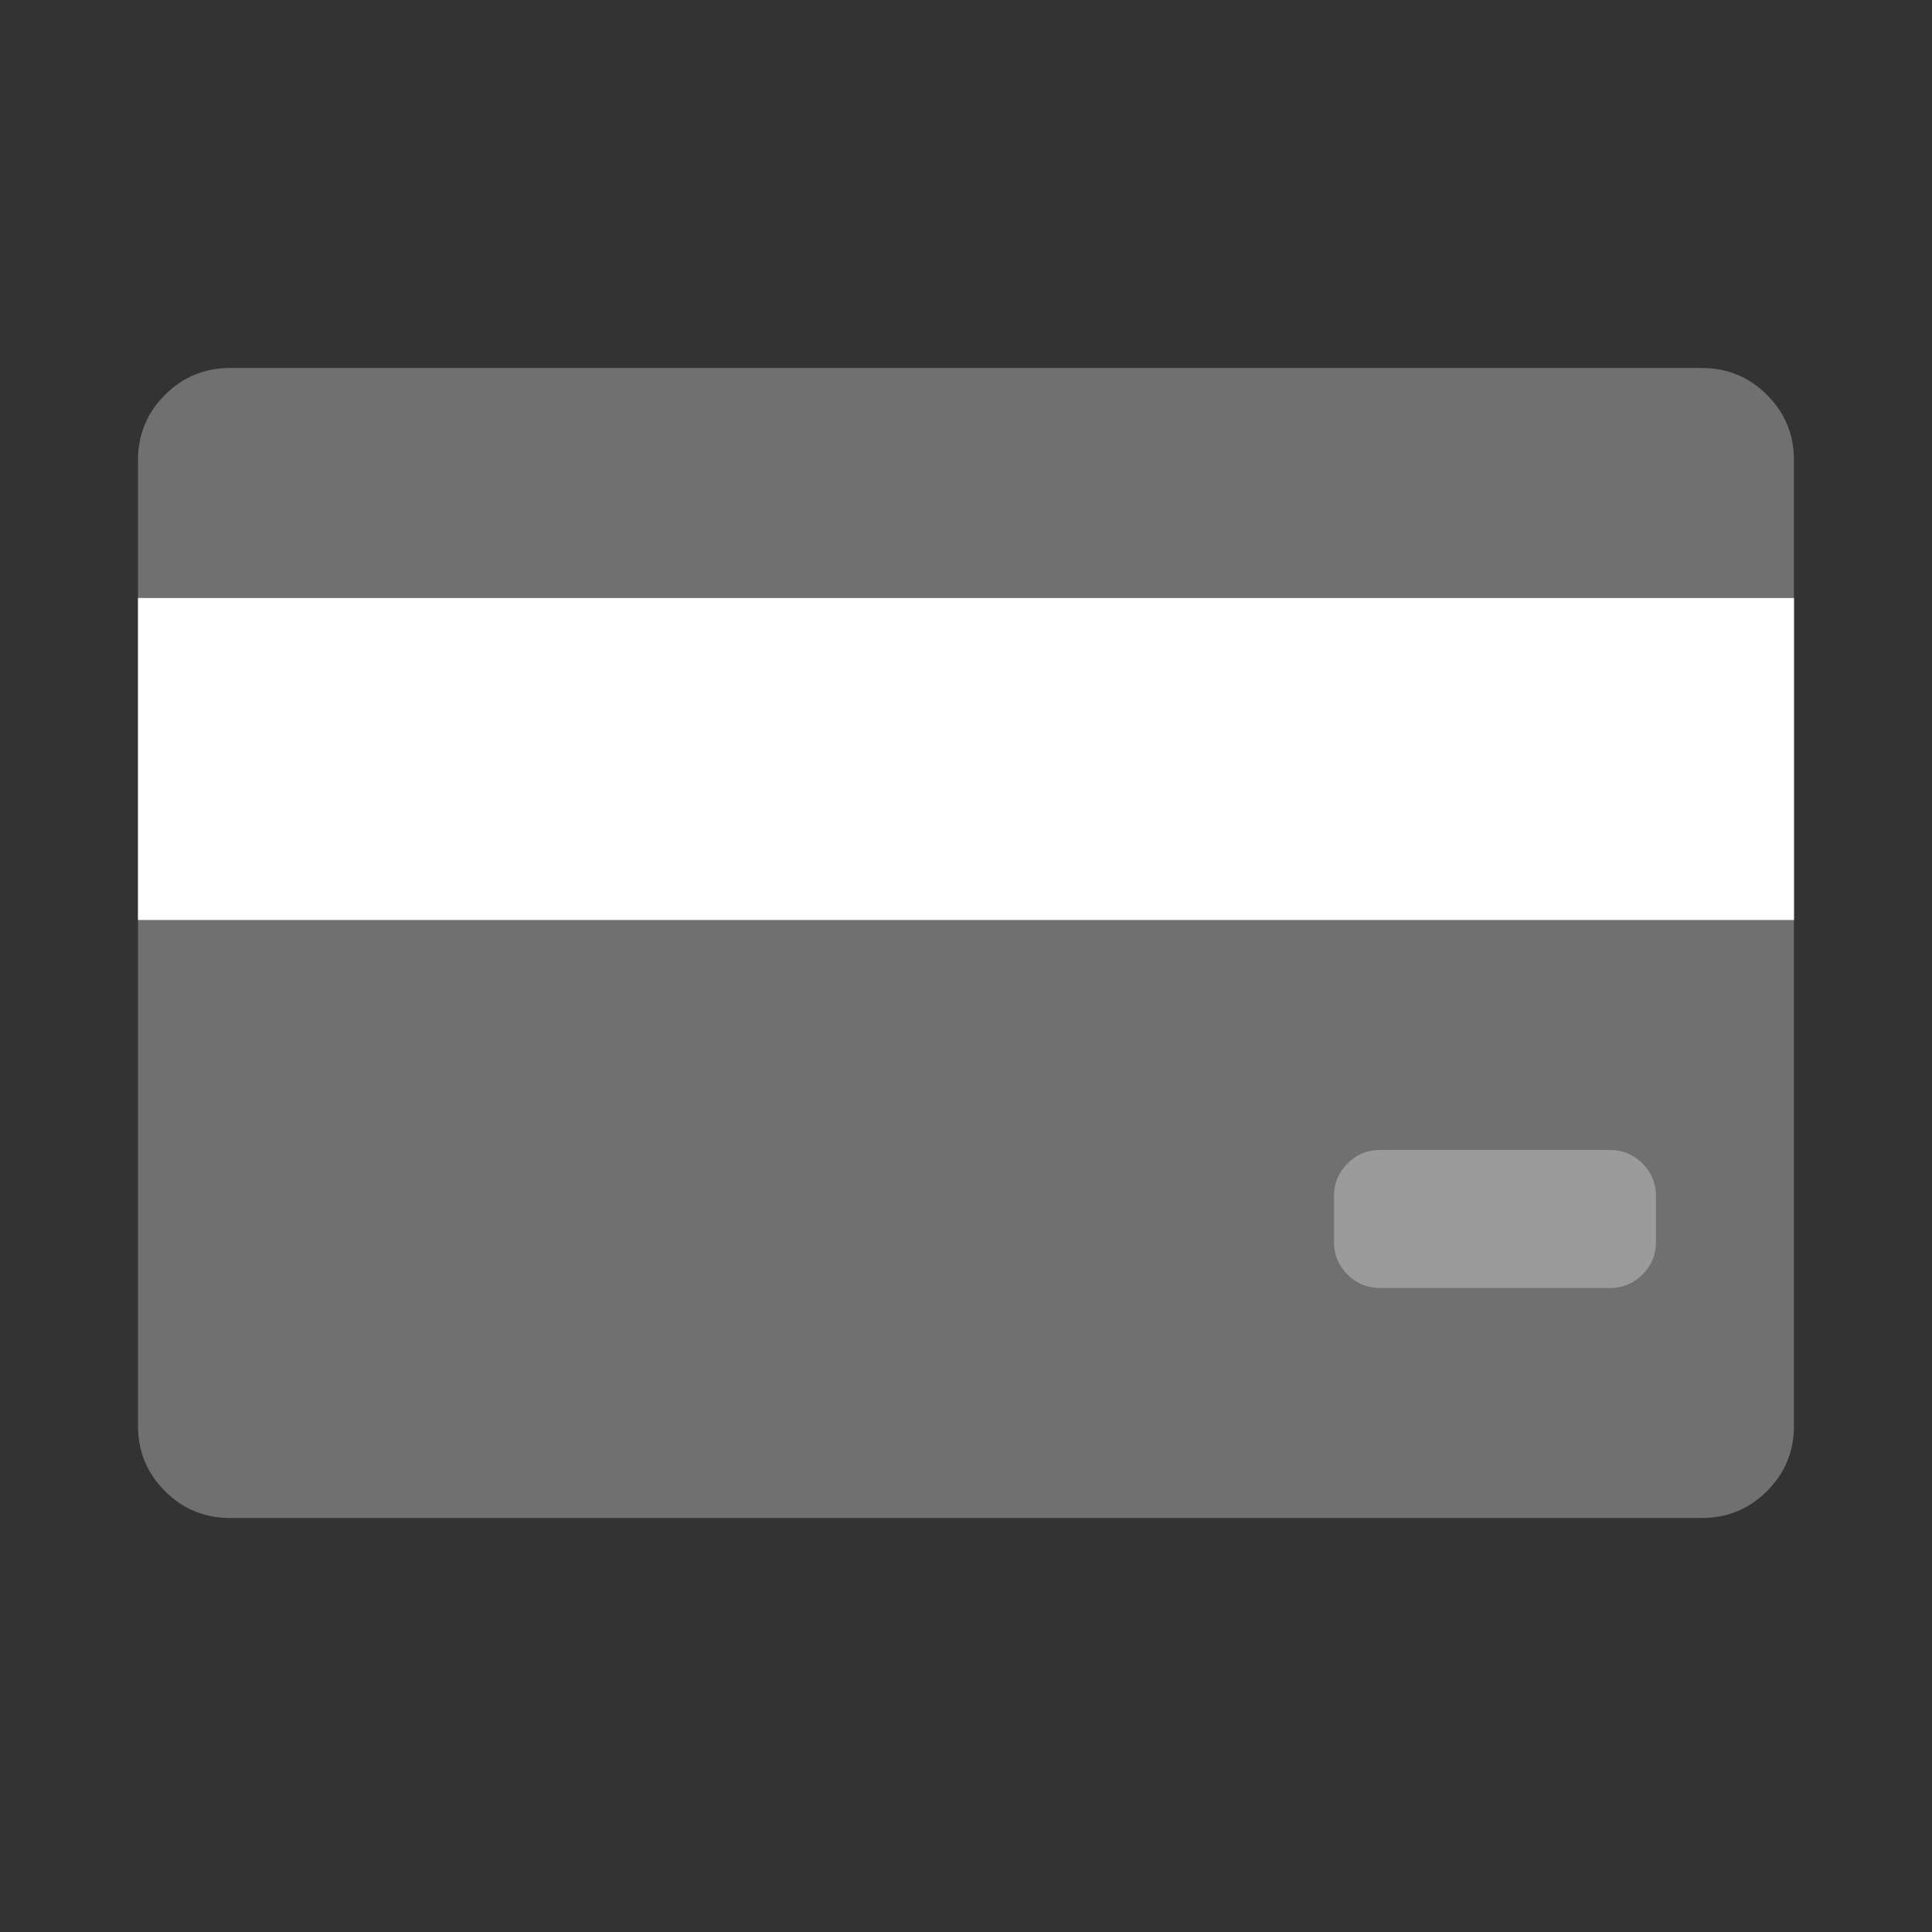 <svg width="42" height="42" viewBox="0 0 42 42" fill="none" xmlns="http://www.w3.org/2000/svg">
<rect x="0" y="0" width="42" height="42" fill="#333333" stroke="none"/>
<path opacity="0.3" fill-rule="evenodd" clip-rule="evenodd" d="M3 12V10C3 9.448 3.195 8.976 3.585 8.586C3.976 8.195 4.447 8 5 8H36.999C37.552 8 38.023 8.195 38.414 8.586C38.804 8.976 38.999 9.448 38.999 10V31C38.999 31.552 38.804 32.024 38.414 32.414C38.023 32.805 37.552 33 36.999 33H5C4.447 33 3.976 32.805 3.585 32.414C3.195 32.024 3 31.552 3 31V12Z" fill="white"/>
<rect x="3" y="13" width="36" height="7" fill="white"/>
<path opacity="0.3" fill-rule="evenodd" clip-rule="evenodd" d="M29 26.5V26C29 25.724 29.097 25.488 29.292 25.293C29.488 25.098 29.723 25 30 25H34.999C35.276 25 35.511 25.098 35.707 25.293C35.902 25.488 35.999 25.724 35.999 26V27C35.999 27.276 35.902 27.512 35.707 27.707C35.511 27.902 35.276 28 34.999 28H30C29.723 28 29.488 27.902 29.292 27.707C29.097 27.512 29 27.276 29 27V26.5Z" fill="white"/>
</svg>
